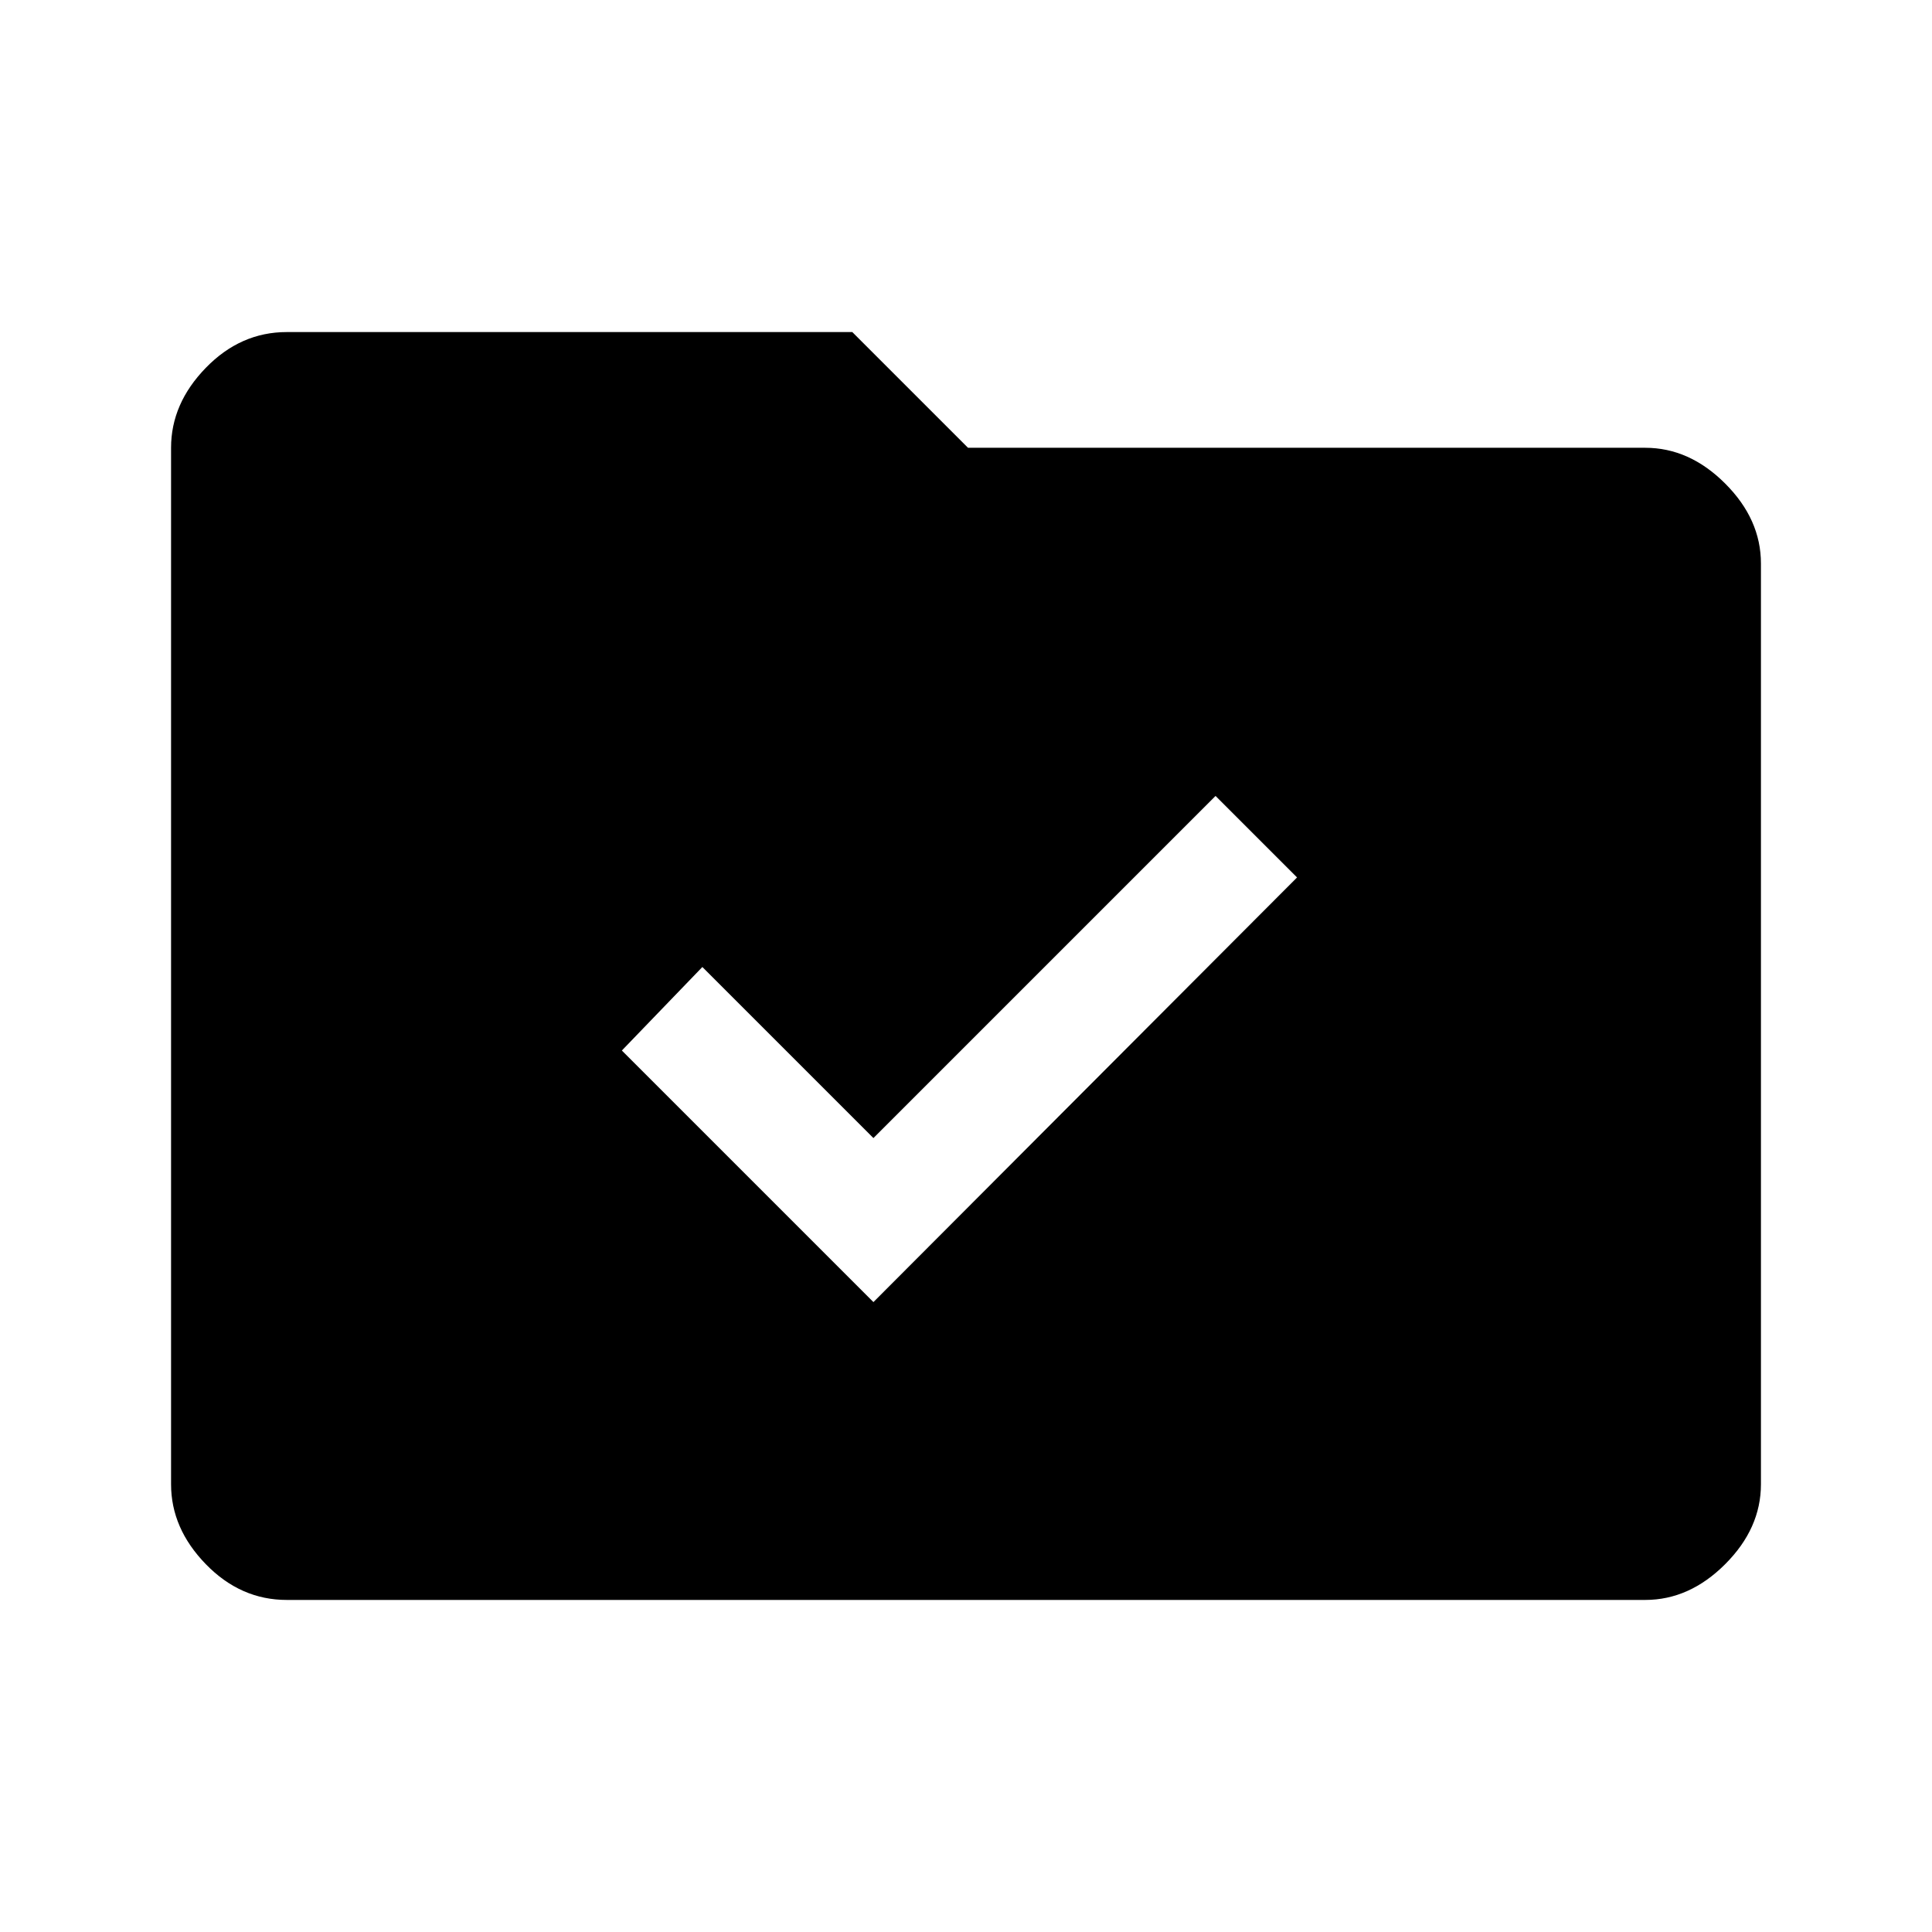 <svg xmlns="http://www.w3.org/2000/svg" height="48" viewBox="0 -960 960 960" width="48"><path d="m434-313 210.5-211-40.5-40.5-170 170-85-85-40 41.5 125 125ZM142.5-165q-22.97 0-40.23-17.77Q85-200.53 85-222.5v-515q0-21.97 17.27-39.73Q119.53-795 142.5-795h281l57.5 57.5h336.5q21.97 0 39.73 17.77Q875-701.97 875-680v457.5q0 21.97-17.77 39.73Q839.47-165 817.5-165h-675Z"/></svg>